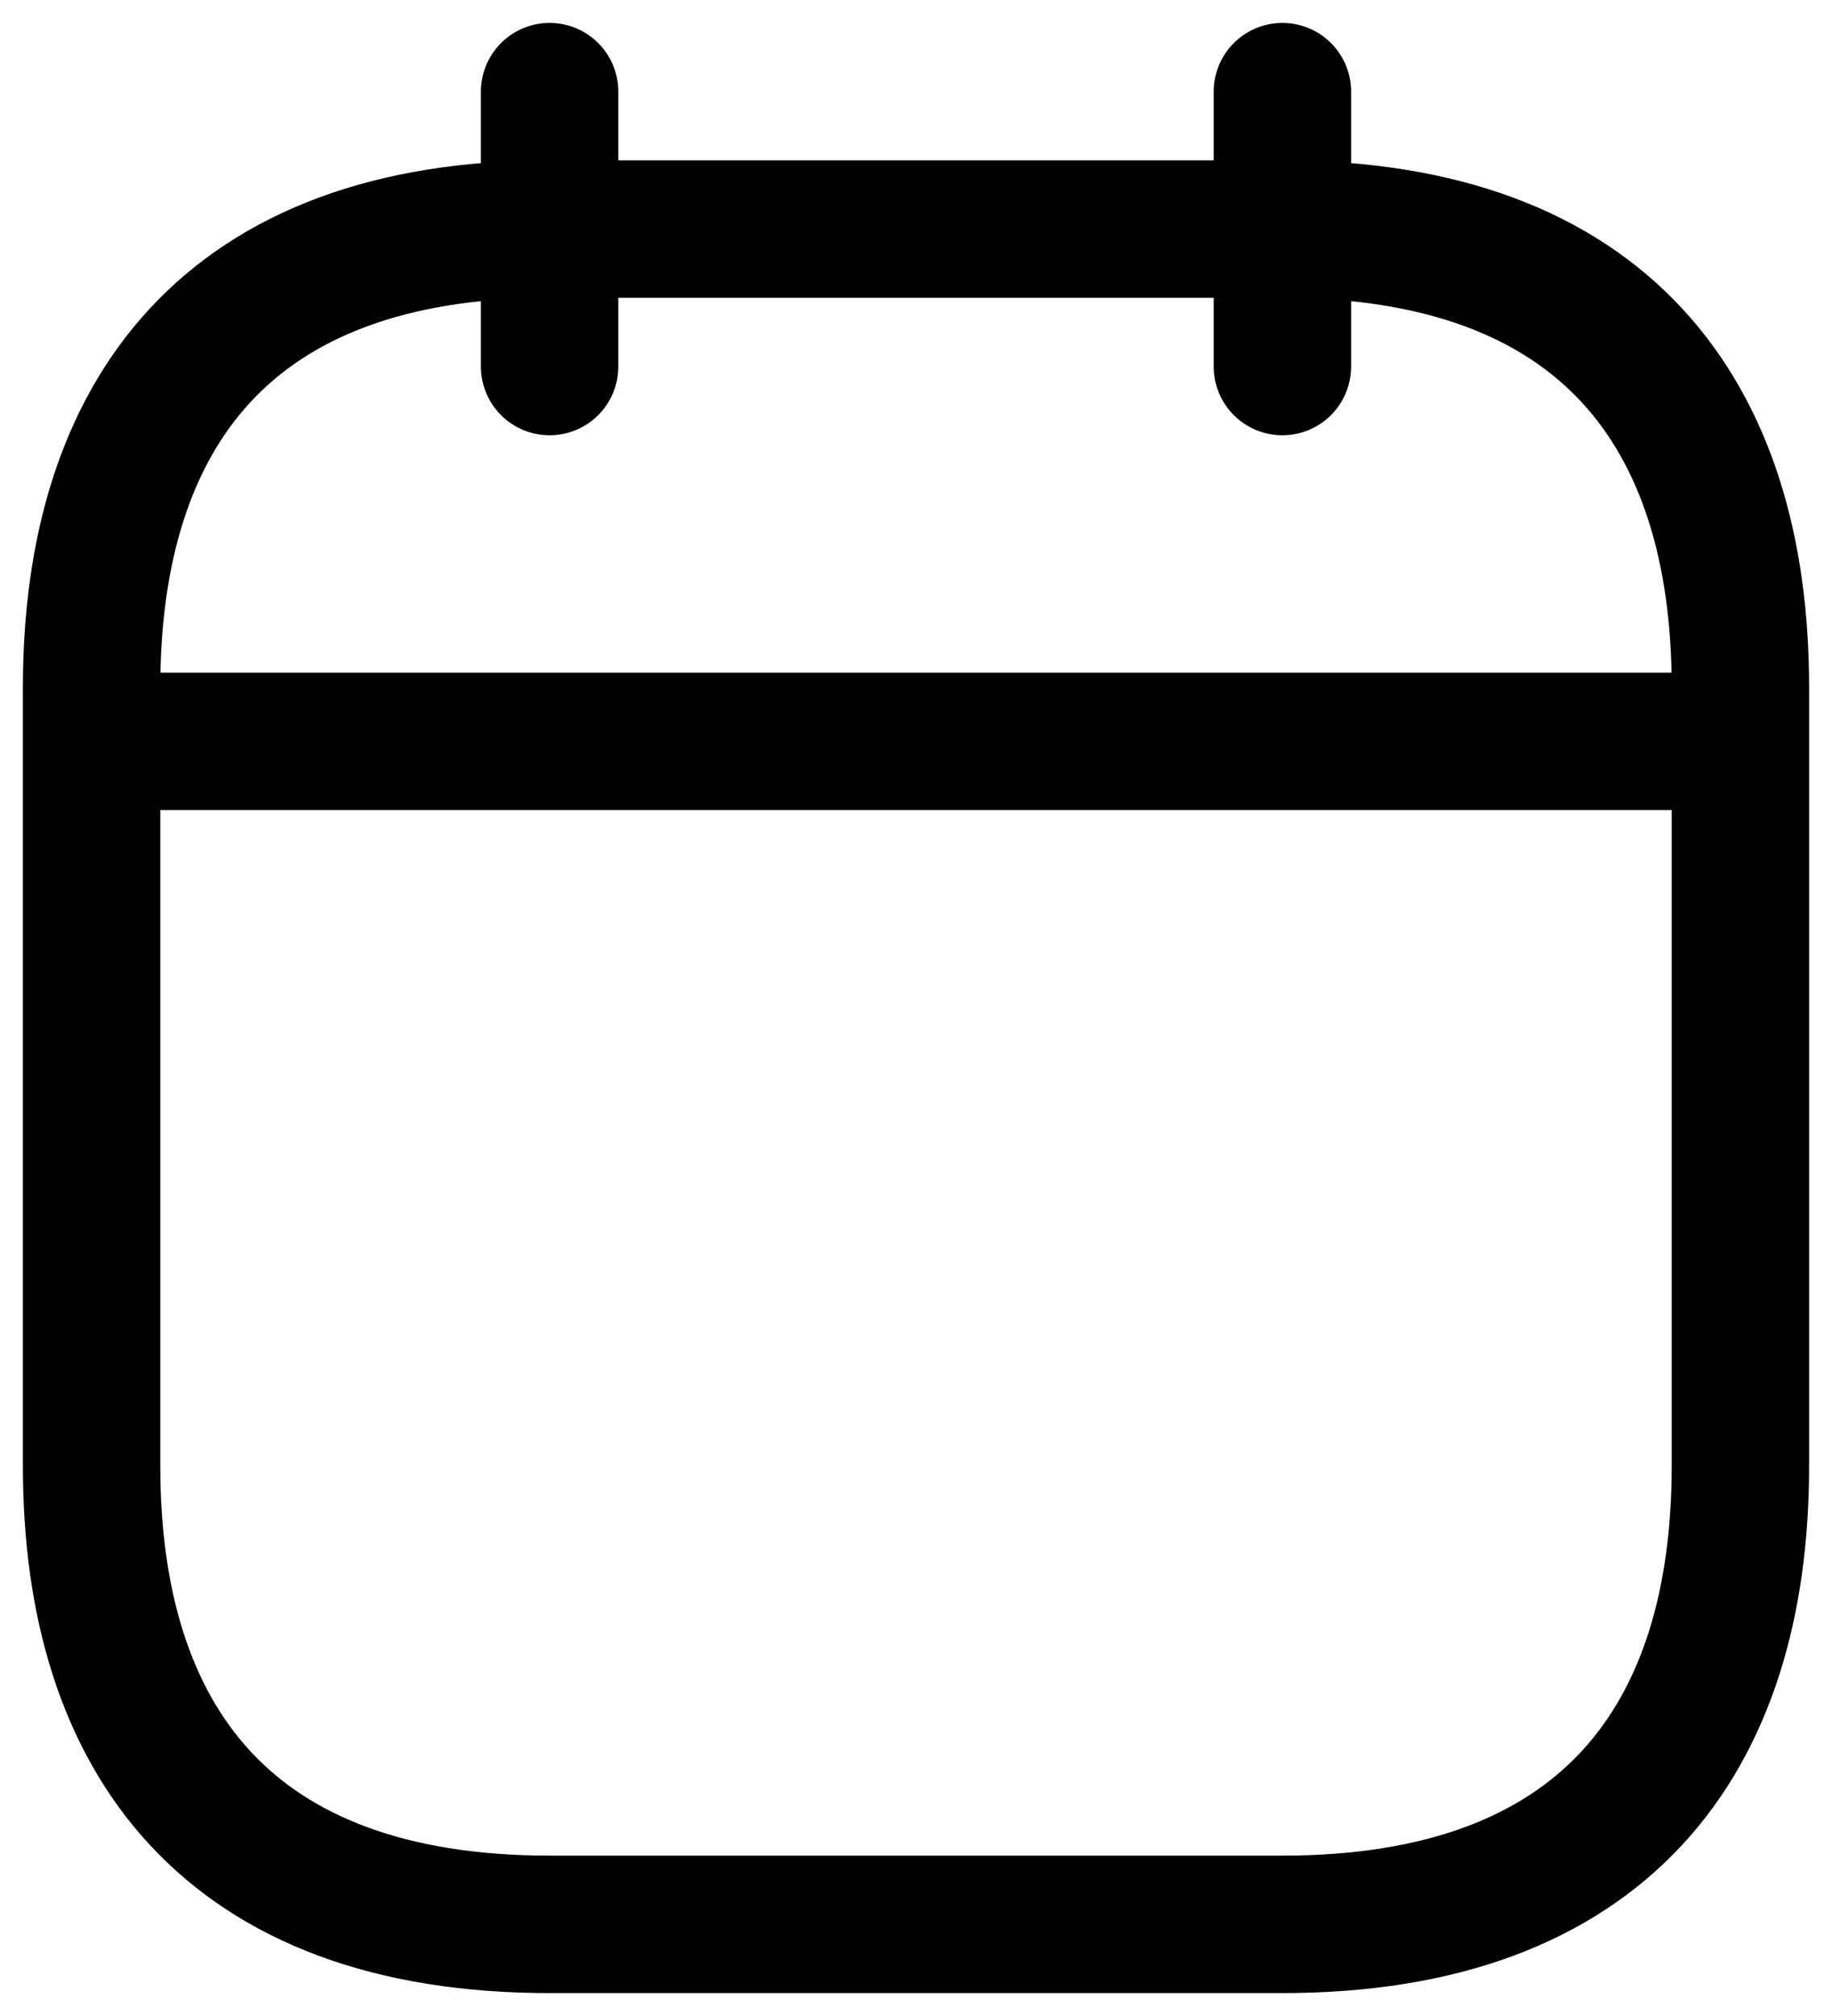 <svg width="20" height="22" viewBox="0 0 20 22" fill="none" xmlns="http://www.w3.org/2000/svg">
    <path d="M6 1V4M14 1V4M1.5 8.09H18.5M19 7.5V16C19 19 17.5 21 14 21H6C2.5 21 1 19 1 16V7.5C1 4.5 2.5 2.5 6 2.5H14C17.5 2.5 19 4.5 19 7.5Z" stroke="black" stroke-width="1.5" stroke-miterlimit="10" stroke-linecap="round" stroke-linejoin="round"/>
</svg>
